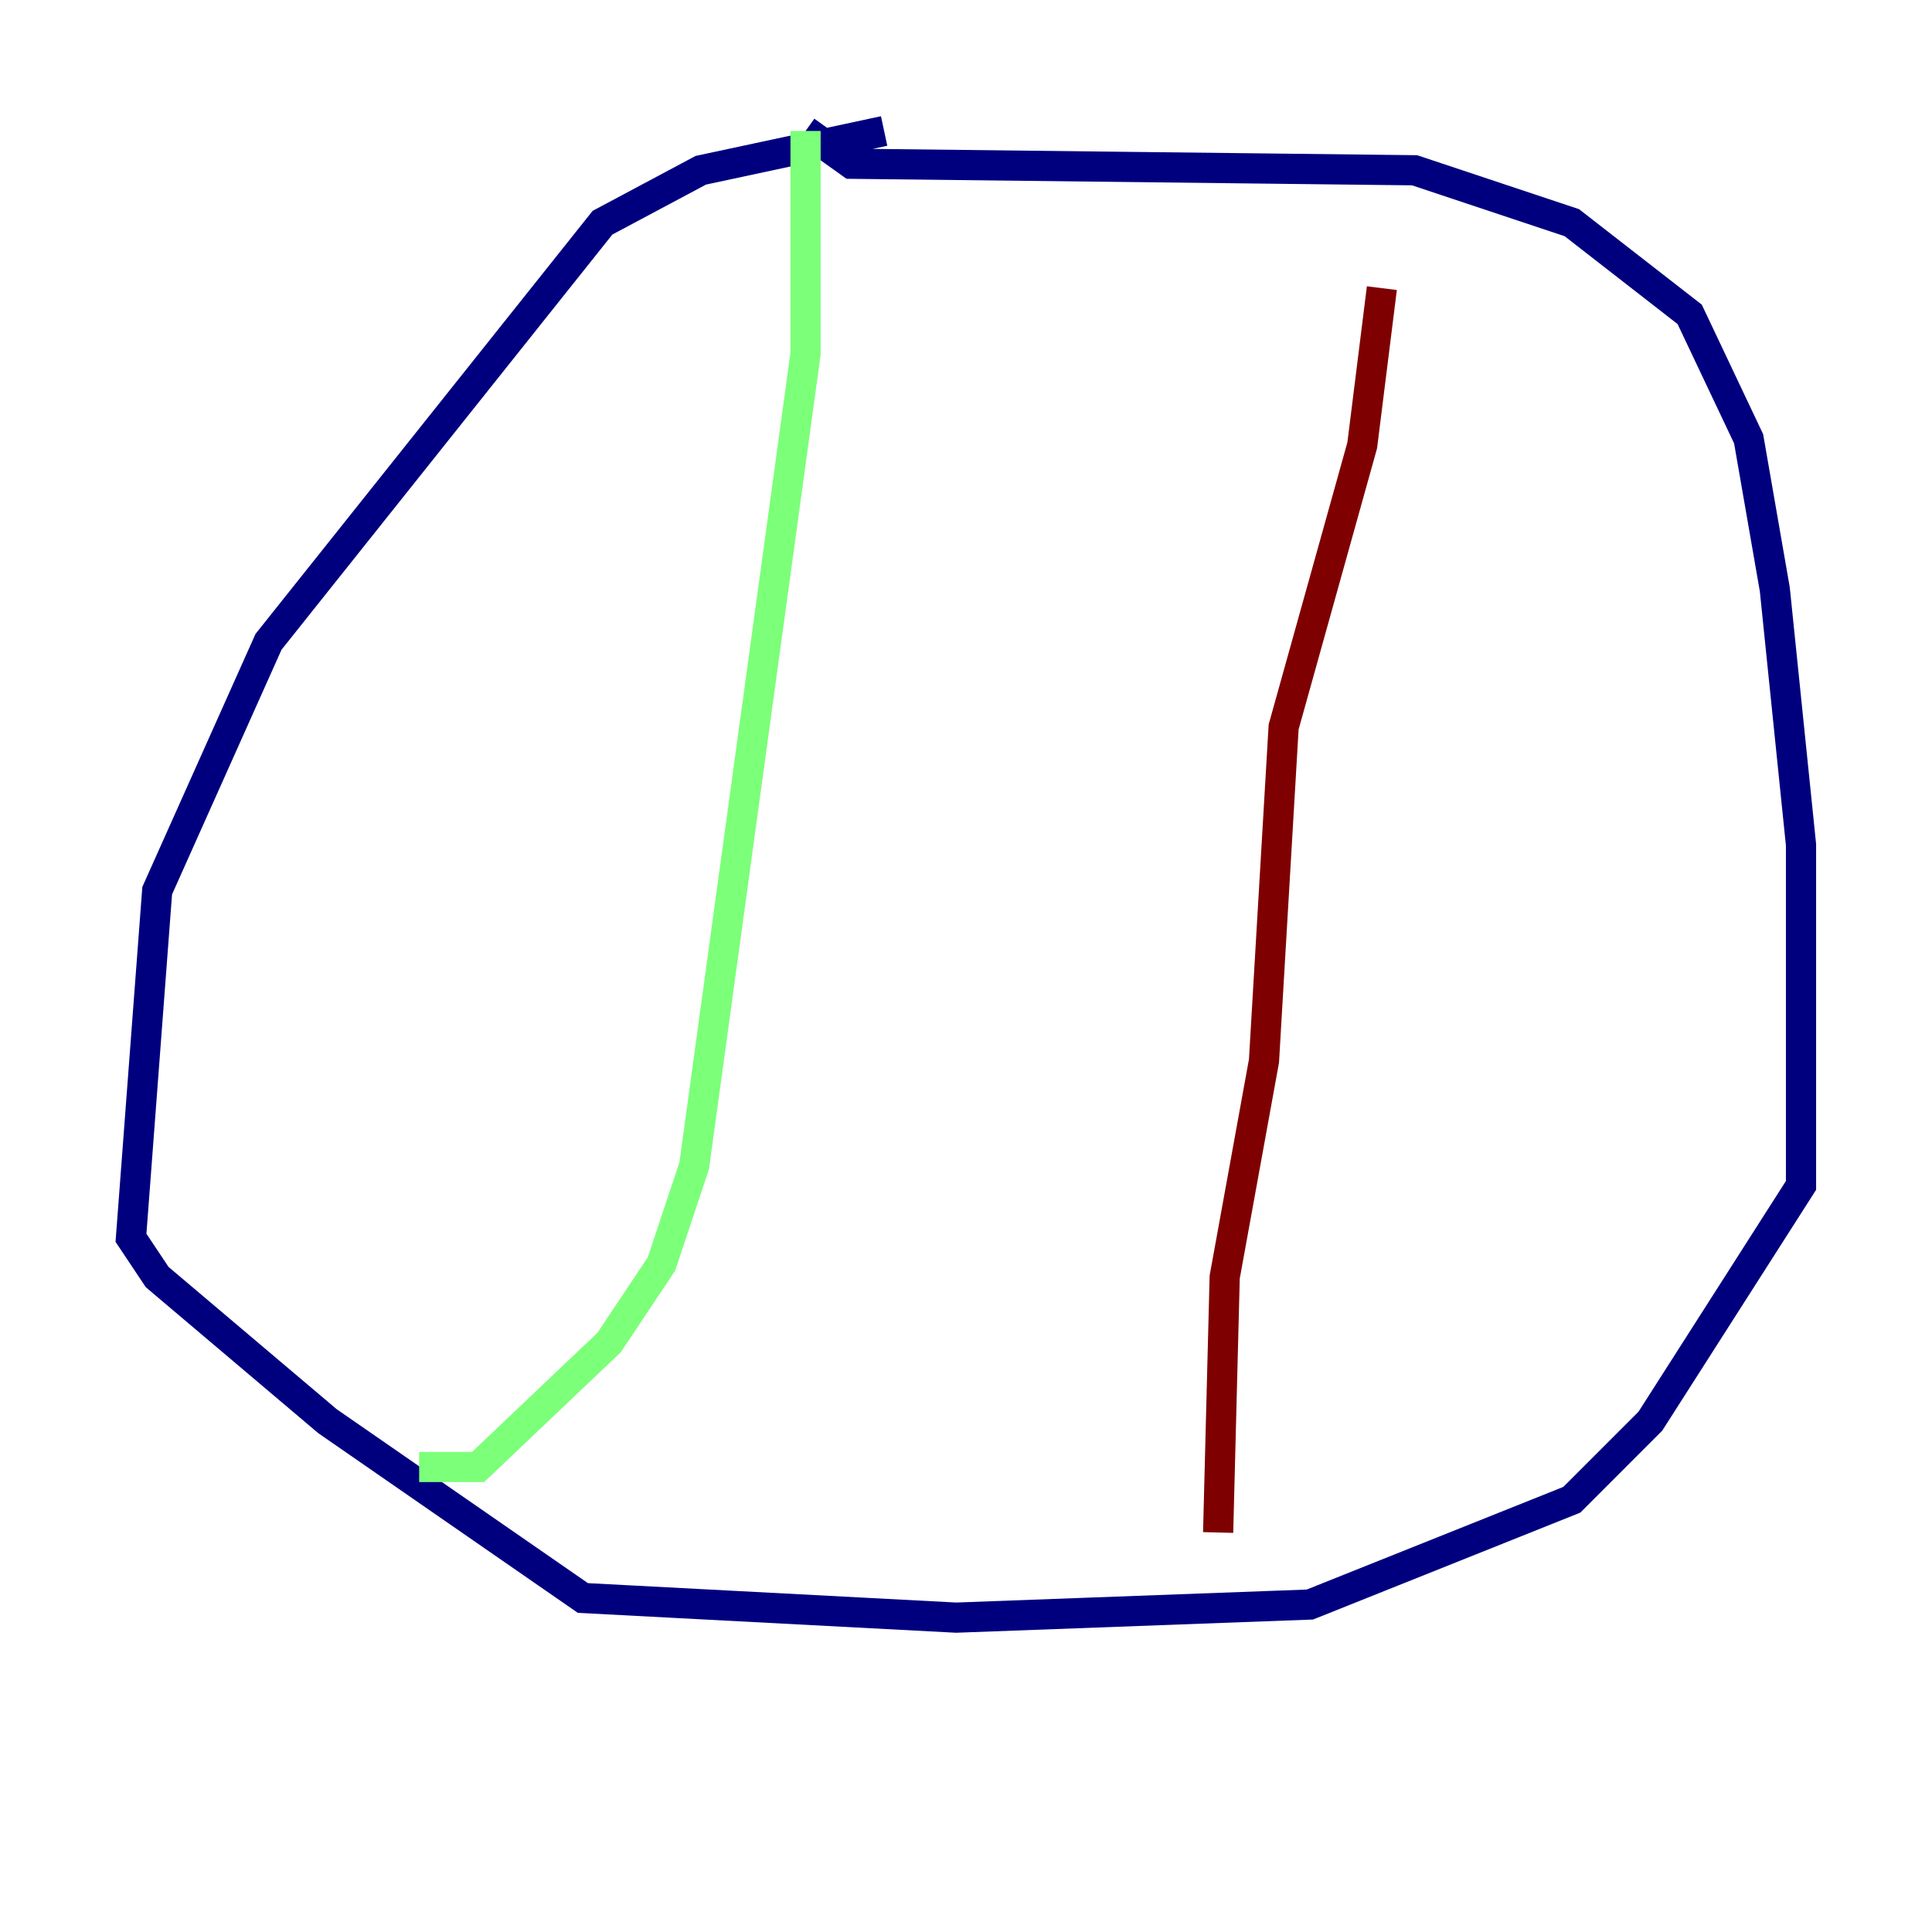 <?xml version="1.0" encoding="utf-8" ?>
<svg baseProfile="tiny" height="128" version="1.2" viewBox="0,0,128,128" width="128" xmlns="http://www.w3.org/2000/svg" xmlns:ev="http://www.w3.org/2001/xml-events" xmlns:xlink="http://www.w3.org/1999/xlink"><defs /><polyline fill="none" points="58.576,8.678 46.427,11.281 39.919,14.752 17.79,42.522 10.414,59.01 8.678,82.007 10.414,84.61 21.695,94.156 38.617,105.871 63.349,107.173 86.78,106.305 104.136,99.363 109.342,94.156 119.322,78.536 119.322,55.973 117.586,39.051 115.851,29.071 111.946,20.827 104.136,14.752 93.722,11.281 56.407,10.848 53.37,8.678" stroke="#00007f" stroke-width="2" /><polyline fill="none" points="53.37,8.678 53.37,23.43 45.993,77.234 43.824,83.742 40.352,88.949 31.675,97.193 27.77,97.193" stroke="#7cff79" stroke-width="2" /><polyline fill="none" points="91.552,19.091 90.251,29.505 85.044,48.163 83.742,70.291 81.139,84.61 80.705,101.532" stroke="#7f0000" stroke-width="2" /></svg>